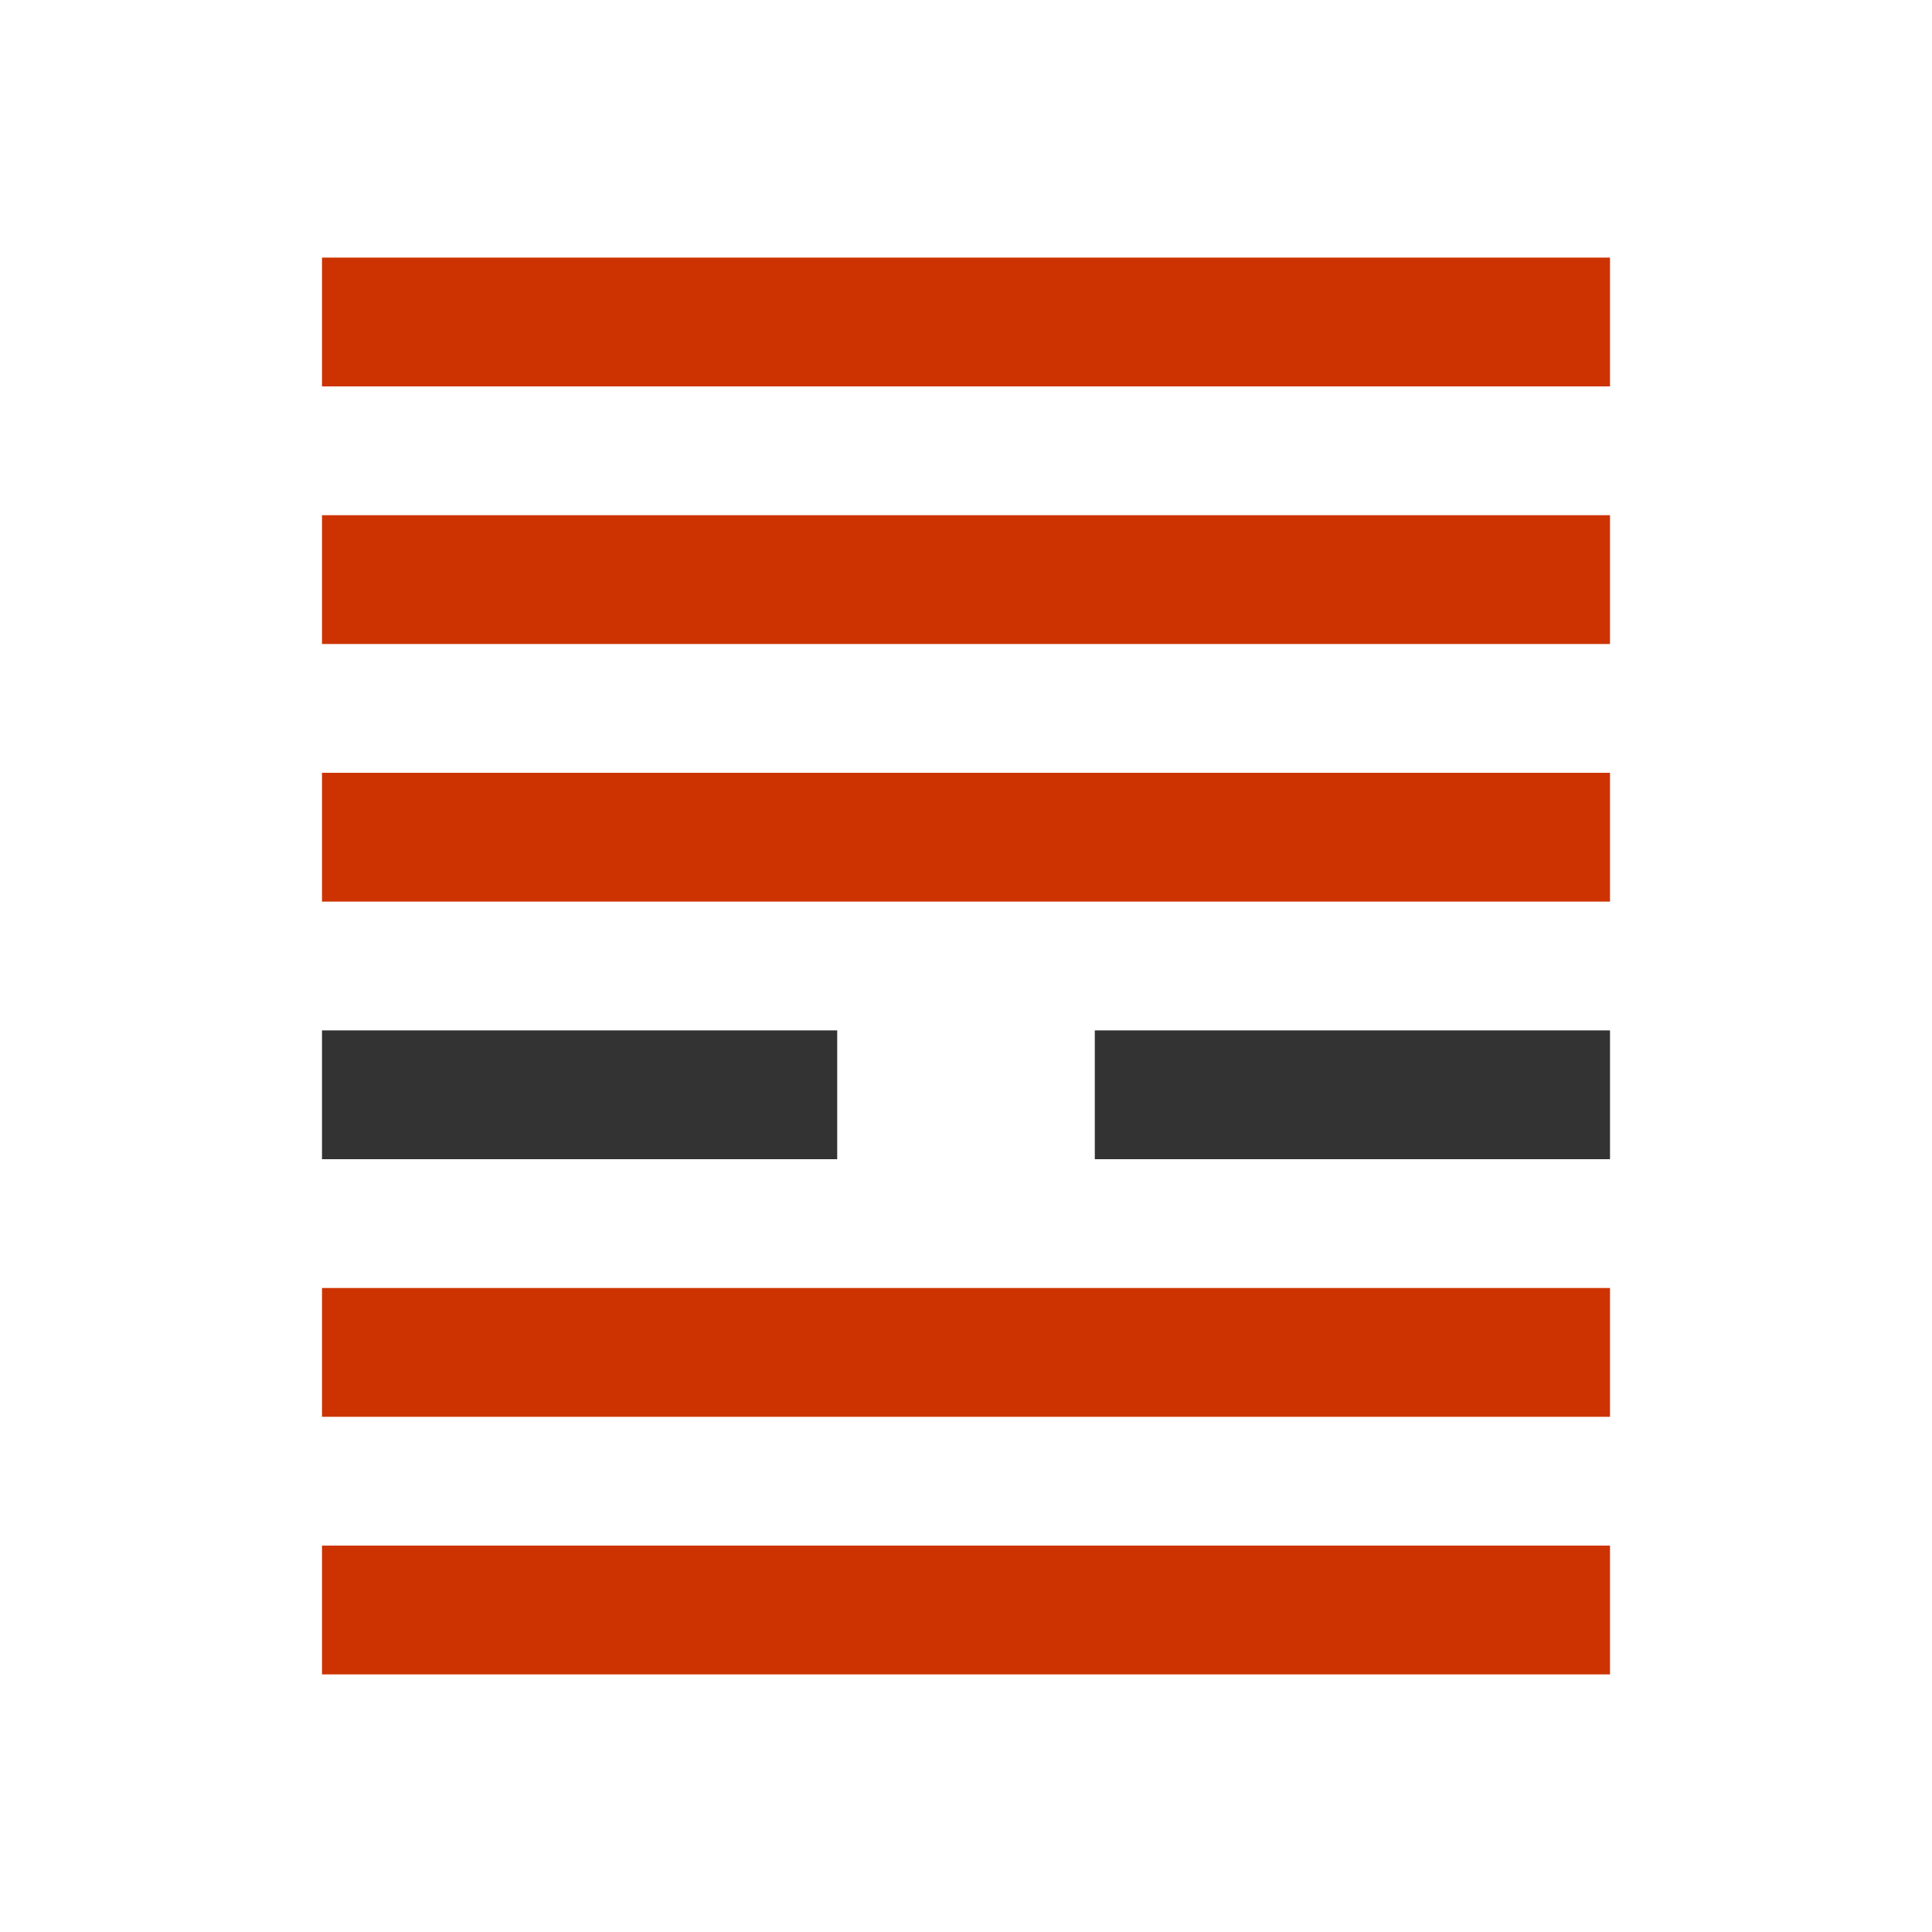 <?xml version="1.0" standalone="no"?>
<svg version="1.1" xmlns="http://www.w3.org/2000/svg" preserveAspectRatio="xMinYMin meet" viewBox="0 0 600 600"><rect x="100" y="80" width="400" height="40" style="fill: rgb(204, 51, 0);"></rect><rect x="100" y="160" width="400" height="40" style="fill: rgb(204, 51, 0);"></rect><rect x="100" y="240" width="400" height="40" style="fill: rgb(204, 51, 0);"></rect><rect x="100" y="320" width="160" height="40" style="fill: rgb(51, 51, 51);"></rect><rect x="340" y="320" width="160" height="40" style="fill: rgb(51, 51, 51);"></rect><rect x="100" y="400" width="400" height="40" style="fill: rgb(204, 51, 0);"></rect><rect x="100" y="480" width="400" height="40" style="fill: rgb(204, 51, 0);"></rect></svg>